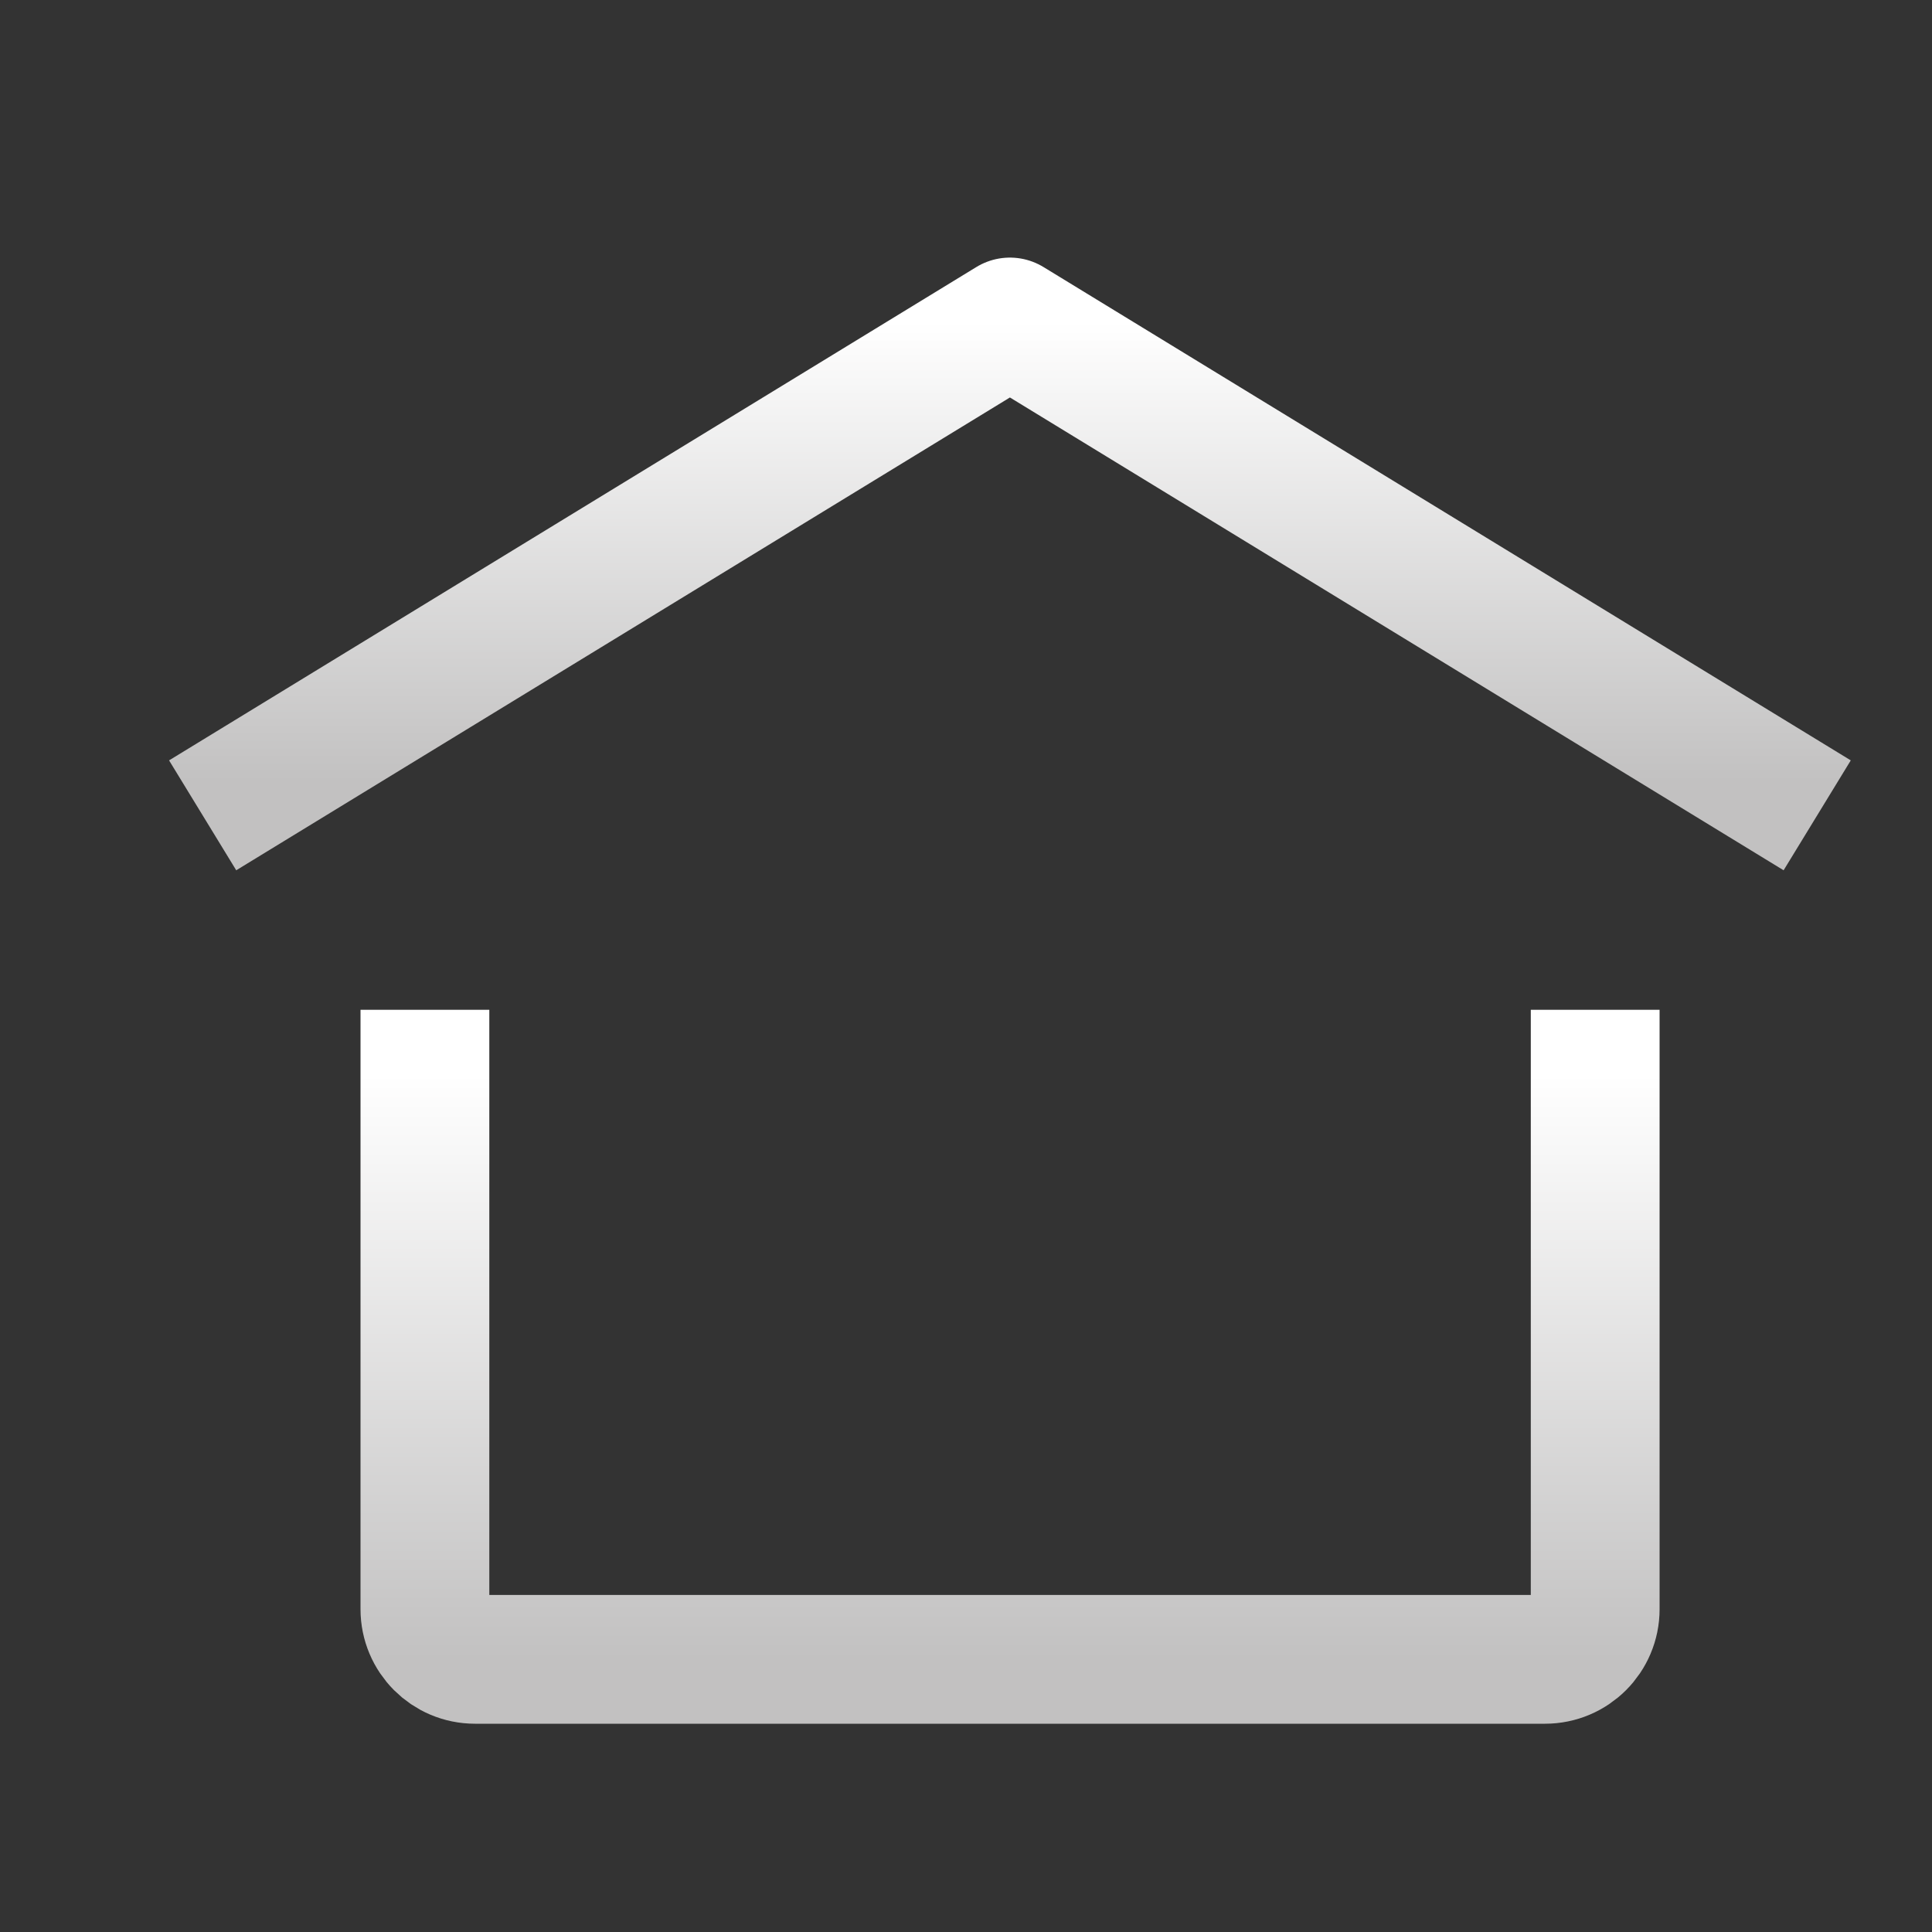 <svg width="30" height="30" viewBox="0 0 30 30" fill="none" xmlns="http://www.w3.org/2000/svg">
<rect x="0" y="0" width="30" height="30" fill="#333333" stroke="none"/>
<path d="M4 12.139L15.682 5L27.364 12.139" stroke="url(#paint0_linear_12513_308)" stroke-width="2" stroke-linecap="square" stroke-linejoin="round"/>
<path d="M24.77 16.68V24.987C24.77 25.417 24.421 25.766 23.991 25.766H7.376C6.946 25.766 6.598 25.417 6.598 24.987V16.68" stroke="url(#paint1_linear_12513_308)" stroke-width="2" stroke-linecap="square" stroke-linejoin="round"/>
<defs>
<linearGradient id="paint0_linear_12513_308" x1="15.682" y1="5" x2="15.682" y2="12.139" gradientUnits="userSpaceOnUse">
<stop stop-color="white"/>
<stop offset="1" stop-color="#C2C1C1"/>
</linearGradient>
<linearGradient id="paint1_linear_12513_308" x1="15.684" y1="16.68" x2="15.684" y2="25.766" gradientUnits="userSpaceOnUse">
<stop stop-color="white"/>
<stop offset="1" stop-color="#C2C1C1"/>
</linearGradient>
</defs>
</svg>
